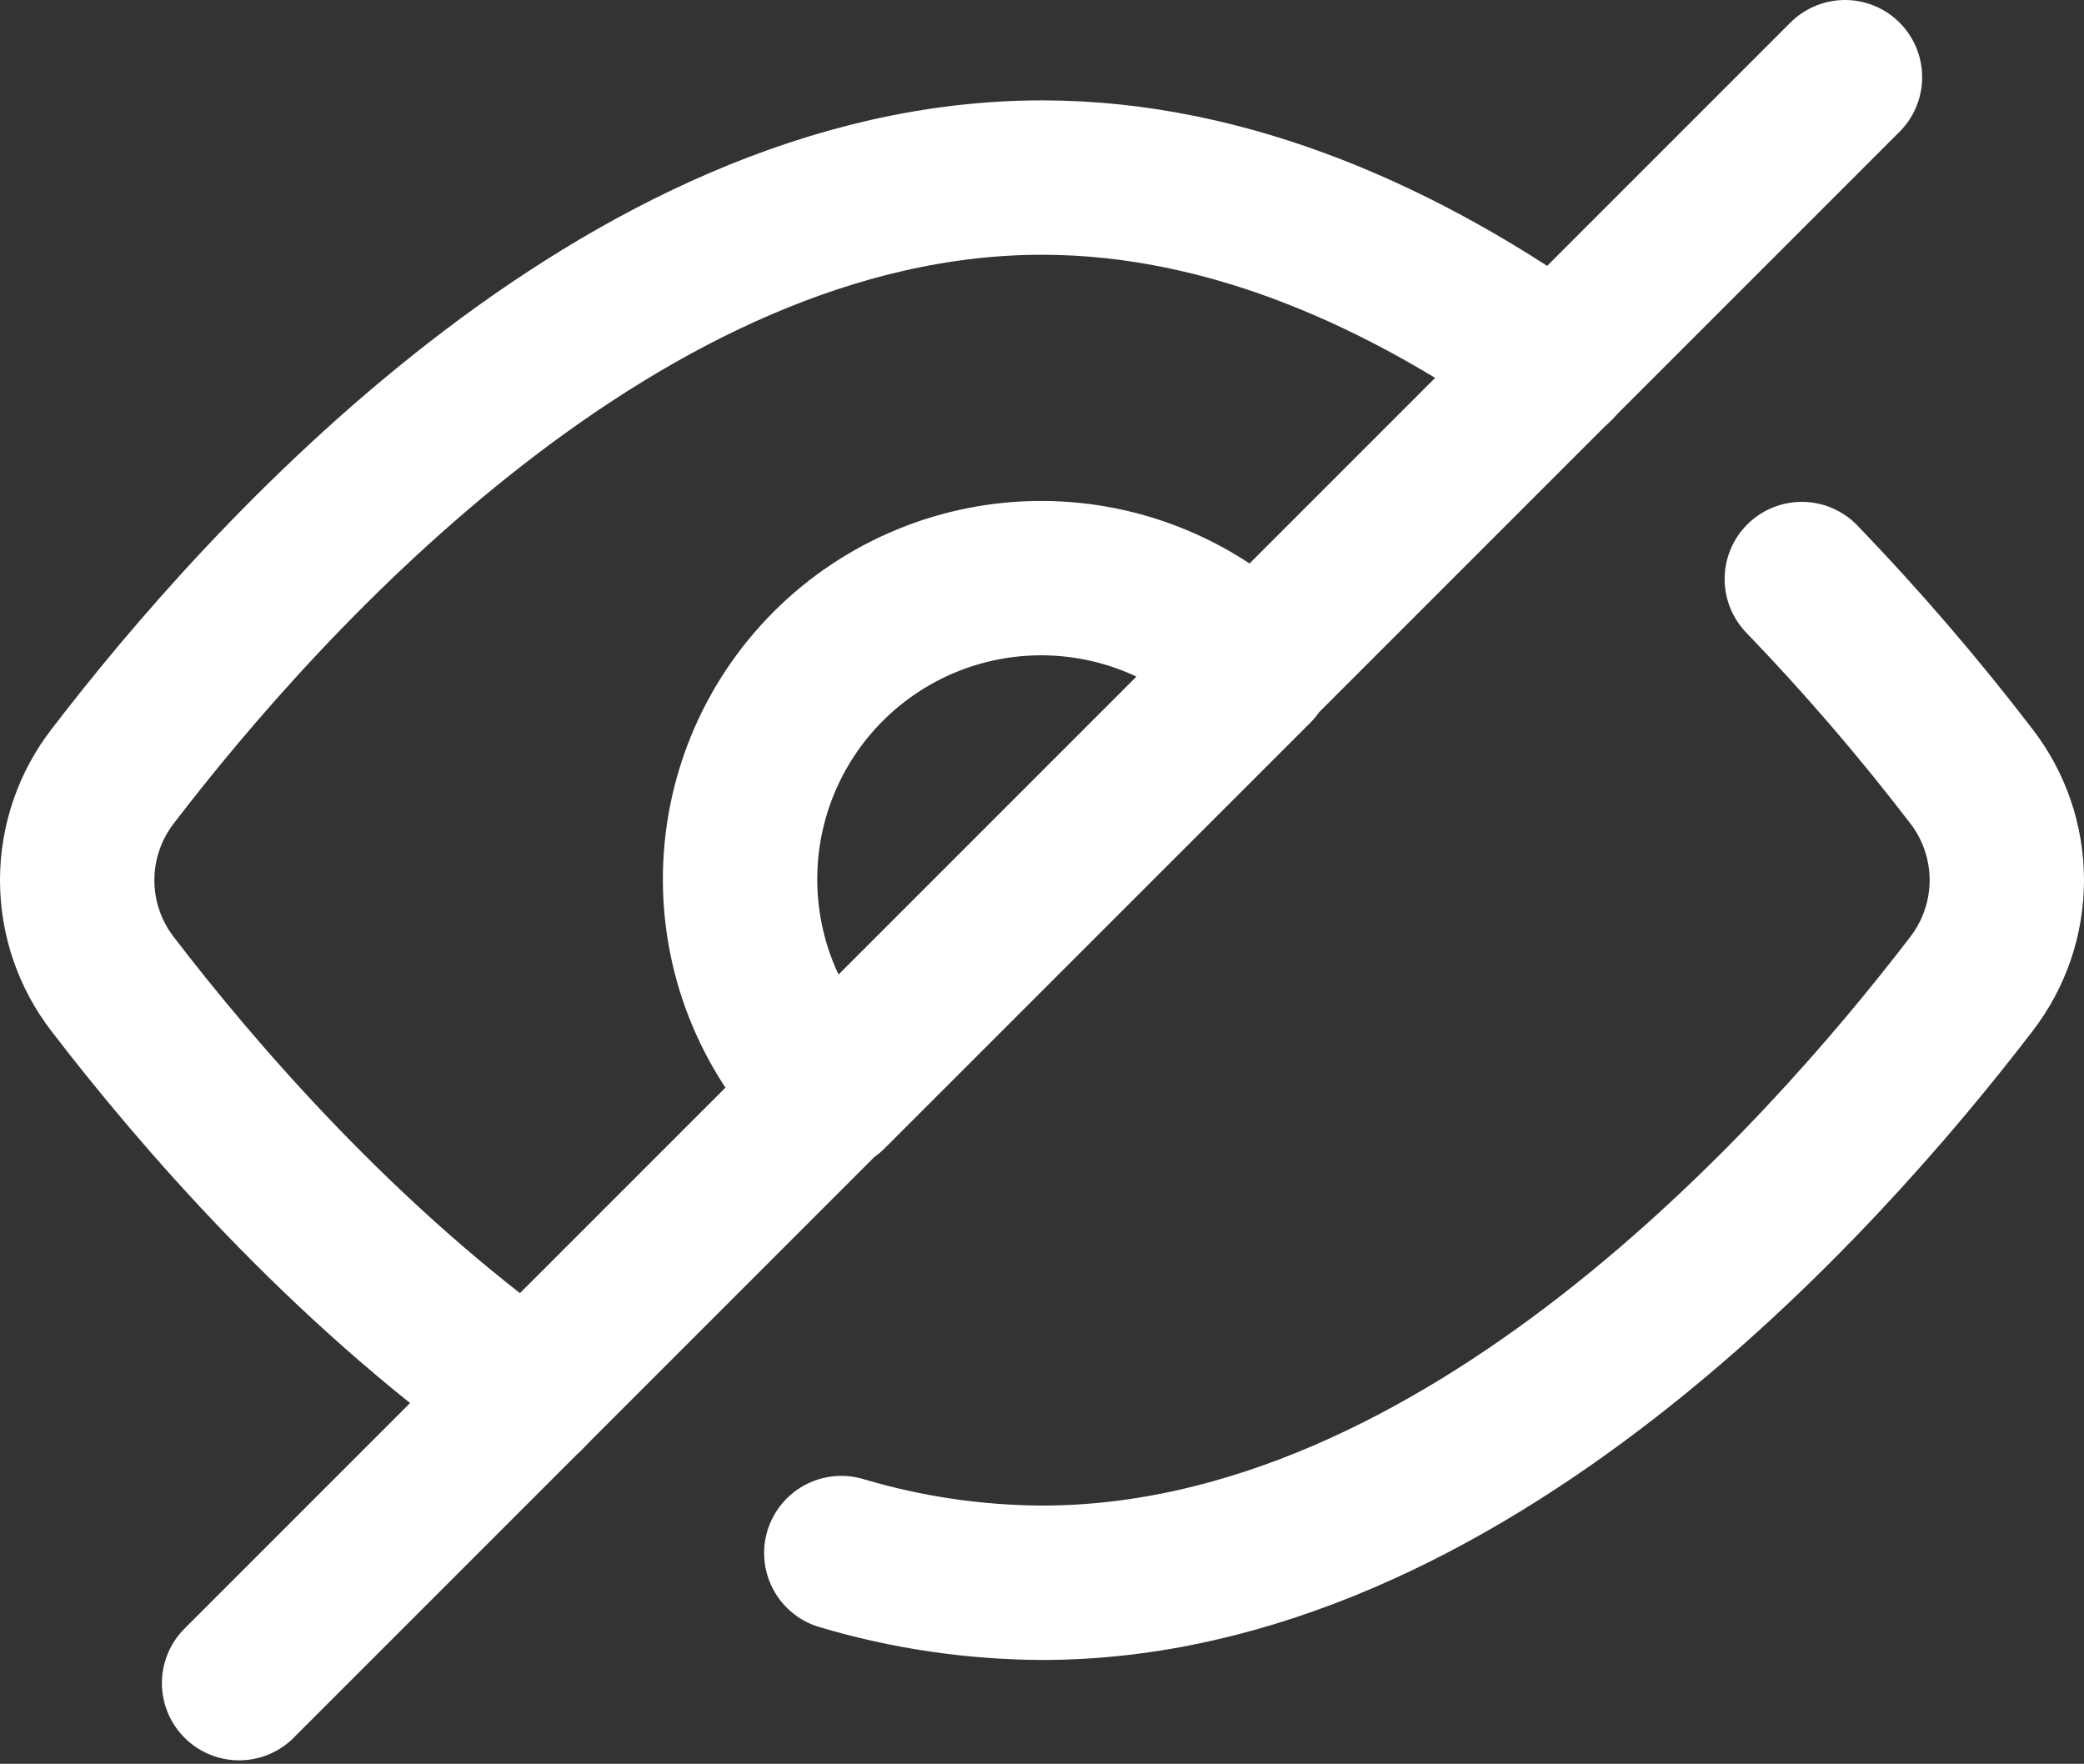 <svg width="540" height="457" viewBox="0 0 540 457" fill="none" xmlns="http://www.w3.org/2000/svg">
<rect x="0" y="0" width="540" height="457" fill="#333333" stroke="none"/>
<path d="M136.664 361.442C88.682 327.373 50.712 283.057 29.256 255.074C23.257 247.35 20 237.847 20 228.066C20 218.285 23.257 208.783 29.256 201.058C68.084 150.371 161.24 46.007 270 46.007C318.789 46.007 364.405 66.994 403.415 94.743" stroke="white" stroke-width="40" stroke-linecap="round" stroke-linejoin="round"/>
<path d="M217.996 402.402C234.88 407.428 252.394 410.02 270.009 410.1C378.769 410.1 471.925 305.735 510.753 255.048C516.751 247.317 520.005 237.808 520 228.023C519.995 218.238 516.733 208.732 510.727 201.007C497.081 183.205 482.442 166.187 466.88 150.033M325.404 173.101C318.181 165.759 309.577 159.919 300.086 155.918C290.596 151.918 280.407 149.836 270.108 149.793C259.809 149.75 249.603 151.746 240.08 155.667C230.556 159.588 221.903 165.355 214.619 172.637C207.336 179.919 201.566 188.571 197.643 198.094C193.72 207.616 191.721 217.822 191.762 228.121C191.803 238.42 193.882 248.609 197.88 258.1C201.879 267.592 207.717 276.198 215.057 283.422L325.404 173.101ZM61.956 436.107L478.063 20L61.956 436.107Z" stroke="white" stroke-width="40" stroke-linecap="round" stroke-linejoin="round"/>
</svg>
